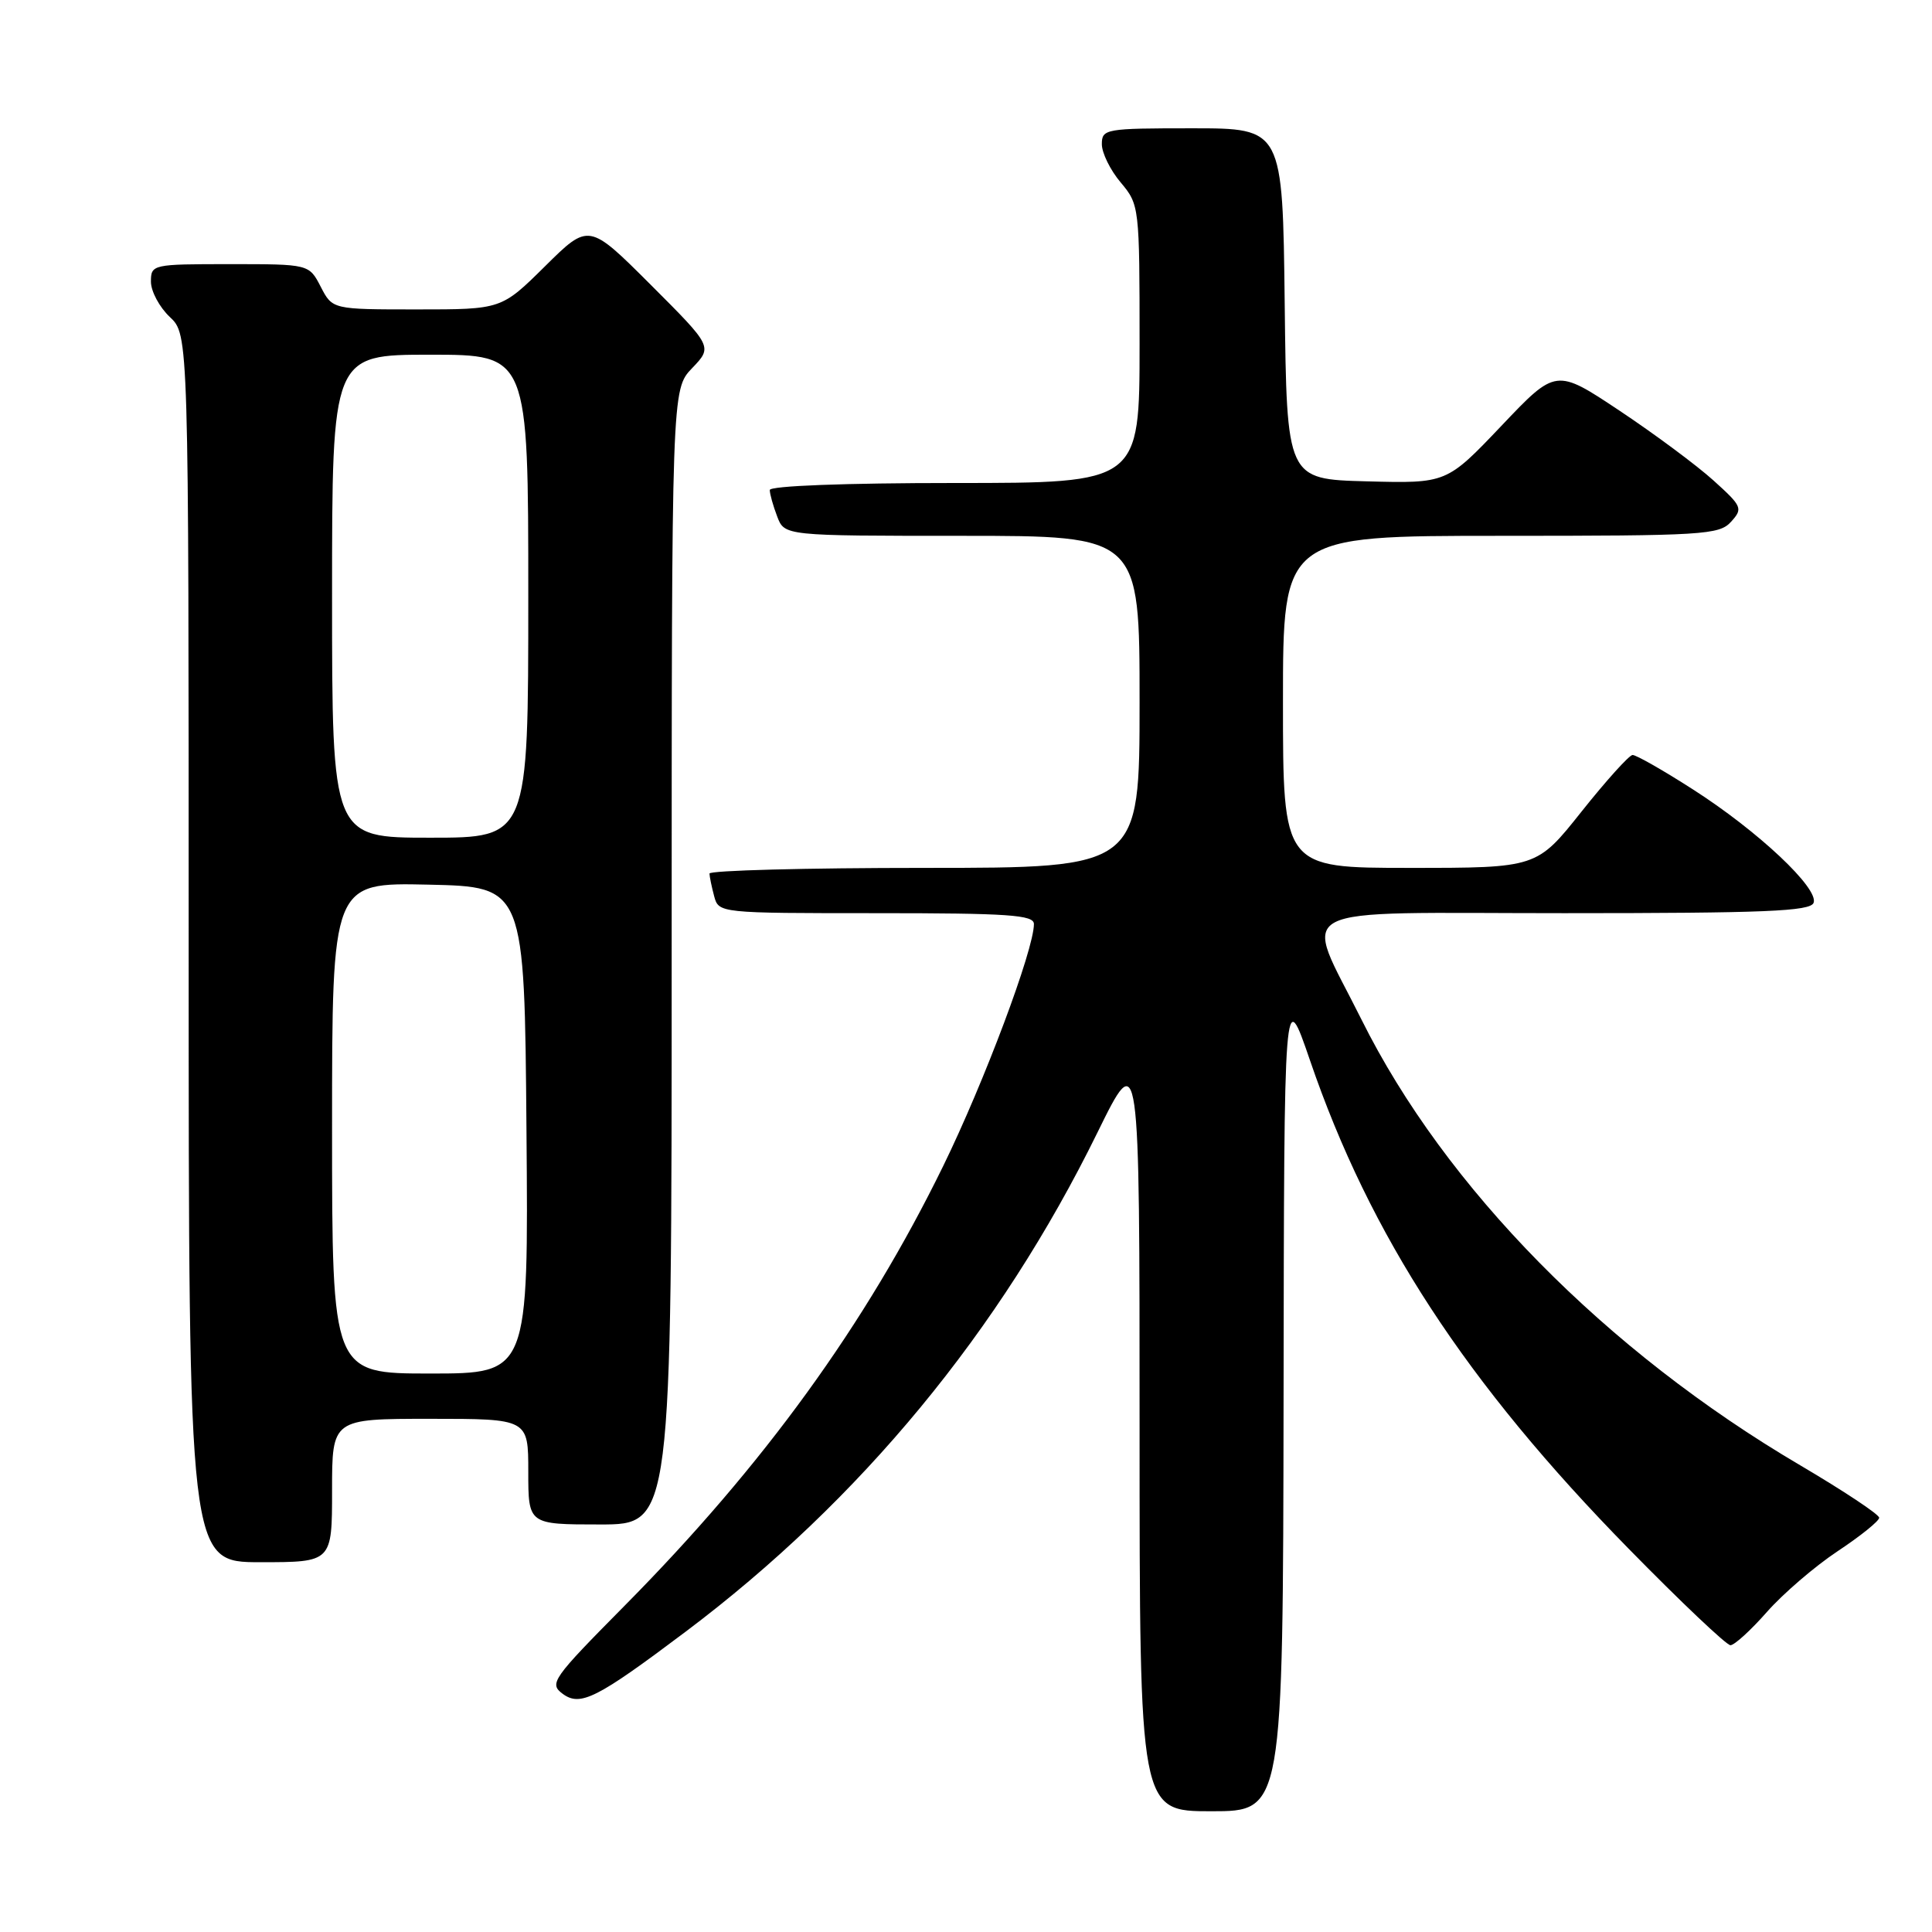 <?xml version="1.0" encoding="UTF-8" standalone="no"?>
<!DOCTYPE svg PUBLIC "-//W3C//DTD SVG 1.1//EN" "http://www.w3.org/Graphics/SVG/1.1/DTD/svg11.dtd" >
<svg xmlns="http://www.w3.org/2000/svg" xmlns:xlink="http://www.w3.org/1999/xlink" version="1.1" viewBox="0 0 256 256">
 <g >
 <path fill="currentColor"
d=" M 170.08 185.25 C 170.15 130.50 170.15 130.50 173.58 140.50 C 181.55 163.79 194.23 183.22 215.84 205.25 C 222.71 212.26 228.77 218.00 229.29 218.00 C 229.82 218.00 231.99 216.02 234.12 213.60 C 236.25 211.18 240.47 207.55 243.50 205.54 C 246.52 203.54 249.00 201.54 249.00 201.11 C 249.00 200.67 244.29 197.55 238.54 194.16 C 212.79 179.02 191.49 157.37 180.41 135.11 C 172.65 119.51 169.82 121.00 207.28 121.00 C 233.86 121.00 239.88 120.75 240.31 119.63 C 241.04 117.73 232.96 110.13 224.32 104.60 C 220.38 102.07 216.78 100.02 216.32 100.04 C 215.87 100.06 212.83 103.43 209.56 107.54 C 203.63 115.00 203.63 115.00 186.81 115.00 C 170.00 115.00 170.00 115.00 170.00 93.00 C 170.00 71.00 170.00 71.00 198.85 71.00 C 225.69 71.00 227.81 70.87 229.37 69.14 C 230.97 67.38 230.85 67.10 227.04 63.66 C 224.84 61.67 219.24 57.51 214.60 54.42 C 206.17 48.81 206.17 48.81 198.93 56.44 C 191.68 64.06 191.68 64.06 181.09 63.78 C 170.50 63.50 170.50 63.50 170.23 40.25 C 169.96 17.00 169.96 17.00 157.98 17.00 C 146.47 17.00 146.00 17.08 146.00 19.11 C 146.00 20.26 147.12 22.55 148.50 24.18 C 150.97 27.12 151.00 27.38 151.00 45.58 C 151.00 64.00 151.00 64.00 126.50 64.00 C 111.97 64.00 102.00 64.38 102.00 64.93 C 102.00 65.45 102.44 67.02 102.98 68.43 C 103.95 71.00 103.95 71.00 127.48 71.00 C 151.00 71.00 151.00 71.00 151.00 93.00 C 151.00 115.00 151.00 115.00 122.50 115.00 C 106.82 115.00 94.01 115.34 94.01 115.75 C 94.02 116.16 94.30 117.51 94.63 118.75 C 95.23 120.99 95.31 121.00 116.12 121.00 C 133.65 121.00 137.00 121.23 137.00 122.44 C 137.00 125.83 130.41 143.40 124.98 154.50 C 114.72 175.48 101.21 194.13 82.78 212.75 C 73.16 222.47 72.73 223.08 74.56 224.44 C 76.90 226.17 79.08 225.06 90.86 216.20 C 114.02 198.78 132.52 176.36 145.42 150.06 C 151.00 138.70 151.00 138.70 151.00 189.35 C 151.00 240.00 151.00 240.00 160.50 240.00 C 170.00 240.00 170.00 240.00 170.08 185.25 Z  M 44.00 197.50 C 44.00 188.00 44.00 188.00 57.00 188.00 C 70.00 188.00 70.00 188.00 70.00 195.00 C 70.00 202.00 70.00 202.00 79.50 202.00 C 89.00 202.00 89.00 202.00 89.00 126.80 C 89.00 51.61 89.00 51.61 91.71 48.78 C 94.43 45.94 94.43 45.94 86.23 37.74 C 78.02 29.54 78.02 29.54 72.23 35.27 C 66.44 41.00 66.44 41.00 55.25 41.00 C 44.05 41.00 44.05 41.00 42.50 38.00 C 40.95 35.00 40.95 35.00 30.47 35.00 C 20.18 35.00 20.00 35.04 20.00 37.33 C 20.00 38.60 21.13 40.71 22.50 42.00 C 25.00 44.35 25.00 44.35 25.00 125.67 C 25.00 207.00 25.00 207.00 34.50 207.00 C 44.00 207.00 44.00 207.00 44.00 197.50 Z  M 44.00 149.47 C 44.00 116.94 44.00 116.94 56.75 117.22 C 69.50 117.50 69.50 117.50 69.76 149.75 C 70.03 182.00 70.03 182.00 57.01 182.00 C 44.00 182.00 44.00 182.00 44.00 149.47 Z  M 44.00 79.00 C 44.00 47.00 44.00 47.00 57.00 47.00 C 70.00 47.00 70.00 47.00 70.00 79.00 C 70.00 111.00 70.00 111.00 57.00 111.00 C 44.00 111.00 44.00 111.00 44.00 79.00 Z "/>
</g>
</svg>